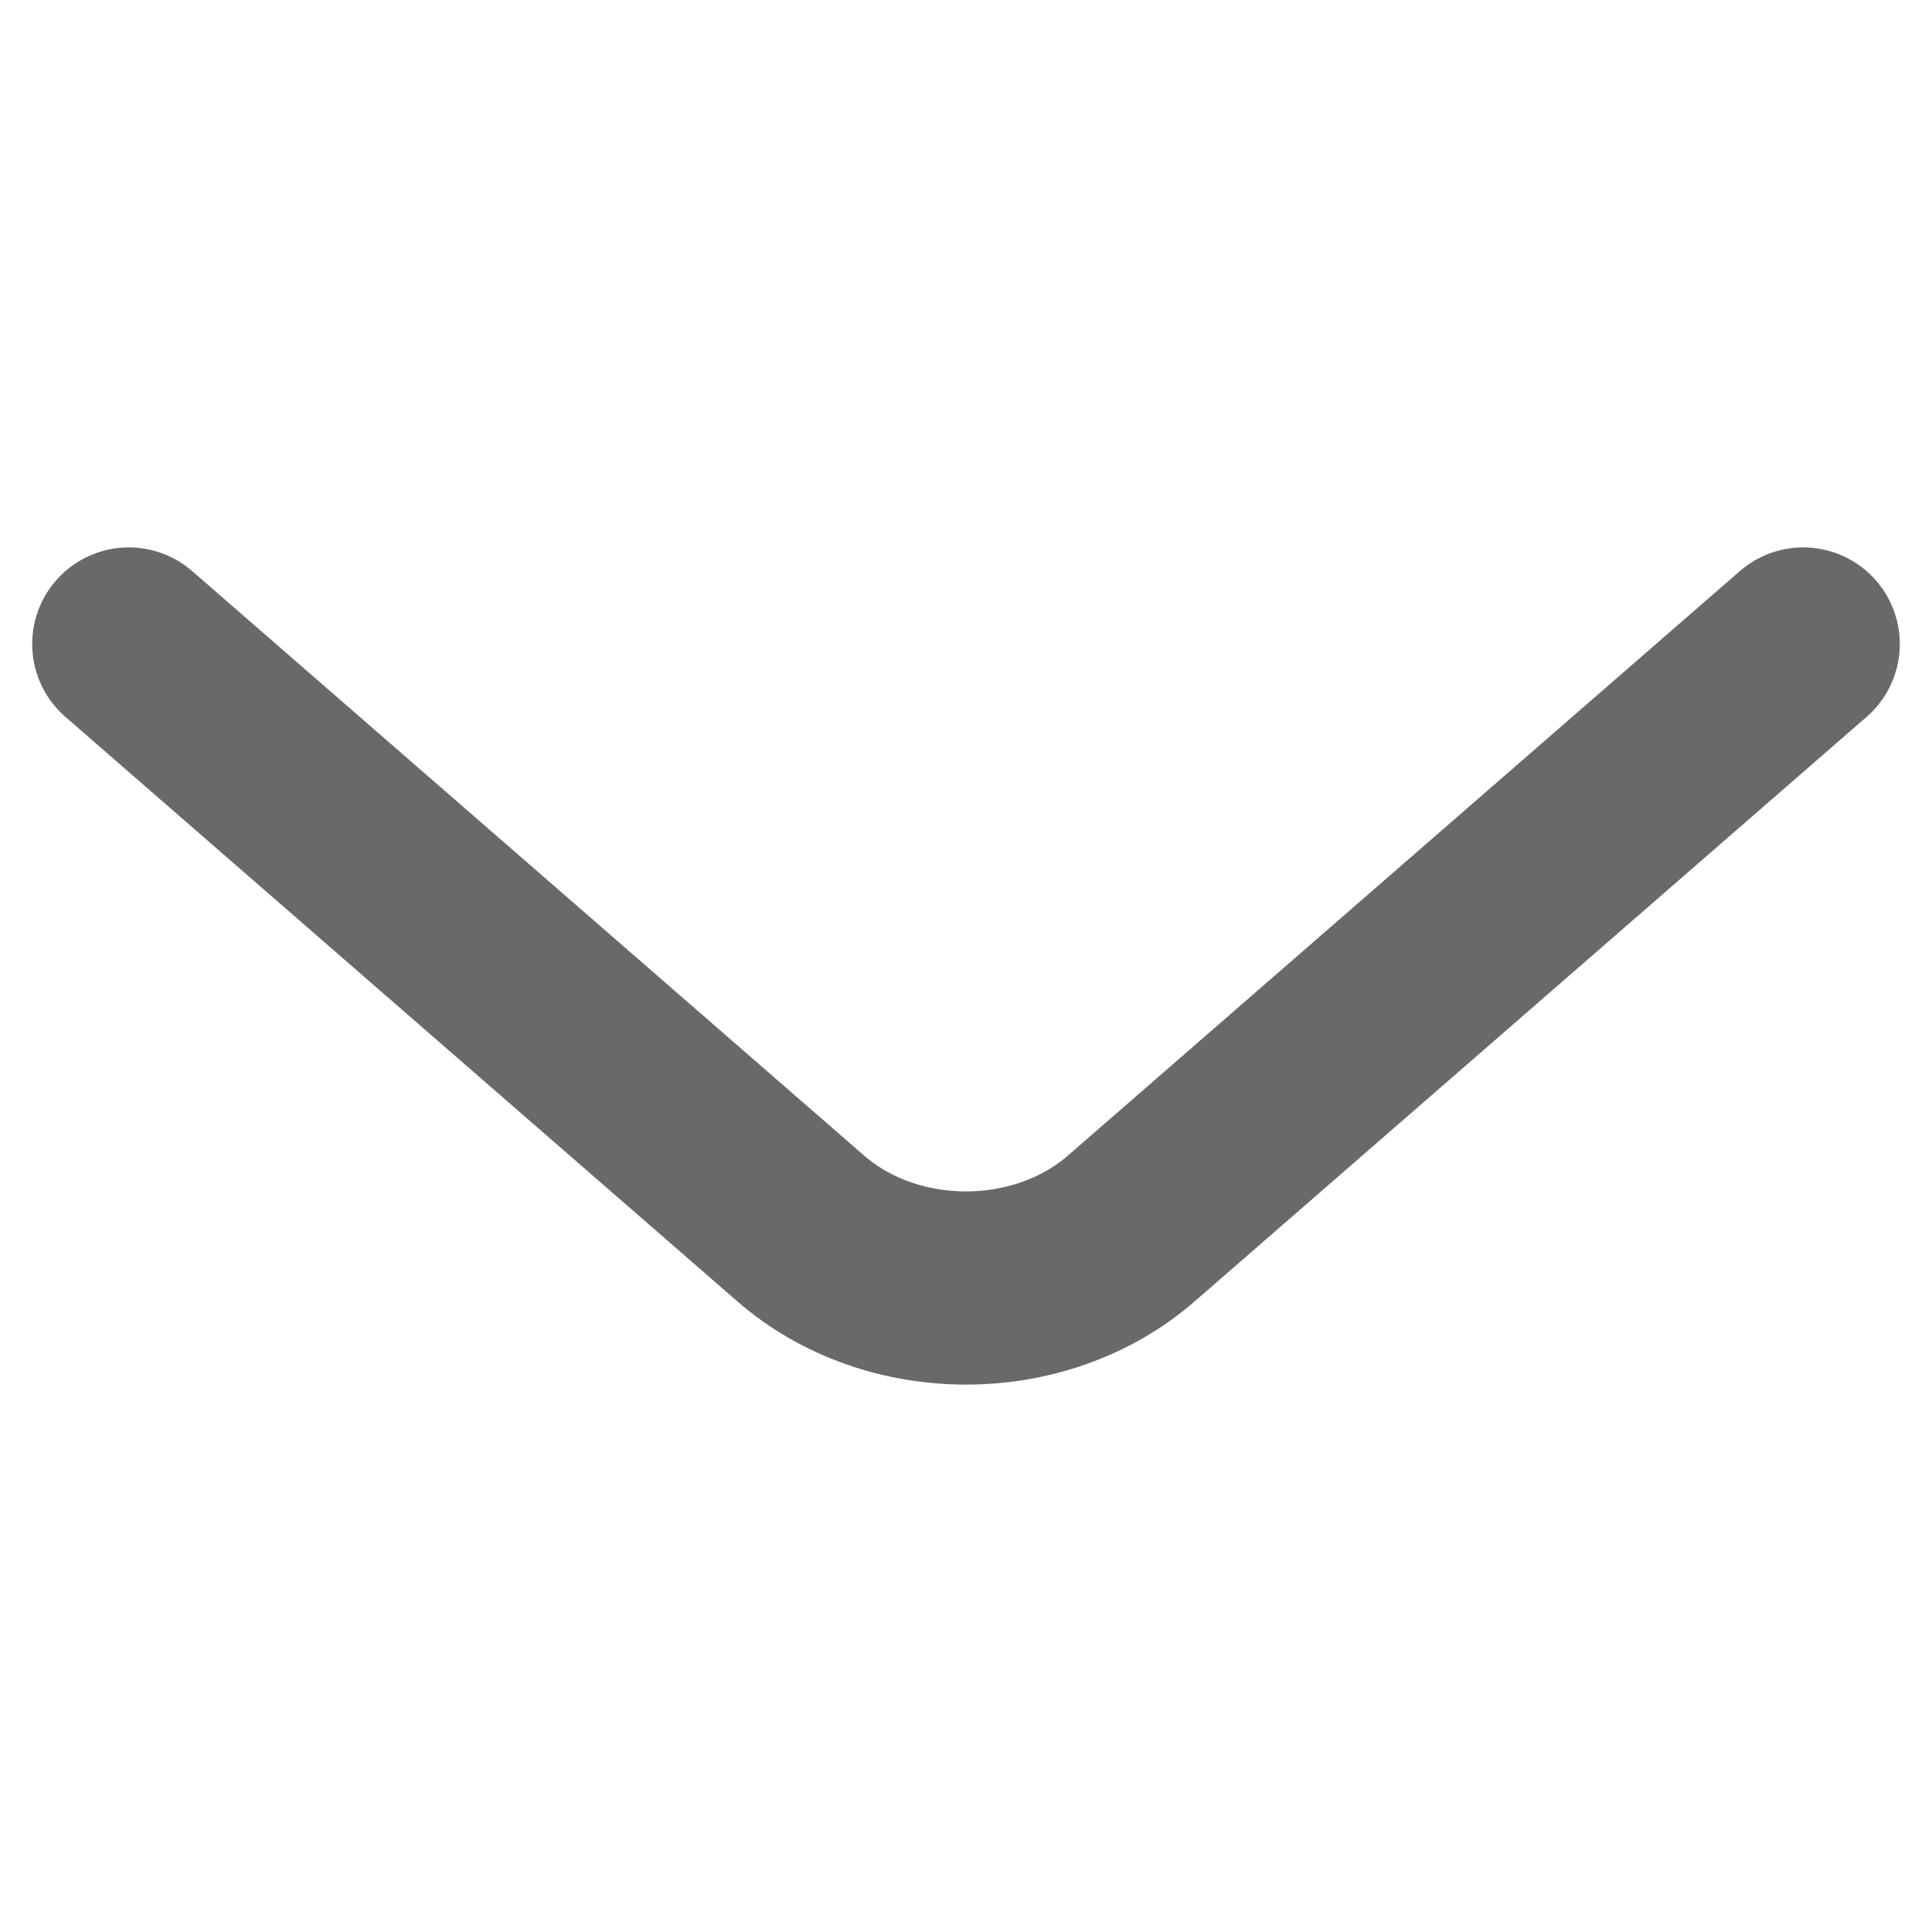 <svg width="15" height="15" viewBox="0 0 15 15" fill="none" xmlns="http://www.w3.org/2000/svg">
    <path d="M14 5L8.783 9.538C8.074 10.154 6.926 10.154 6.217 9.538L1 5"
        stroke="#696969" stroke-width="1.5" stroke-linecap="round" />
</svg>
    